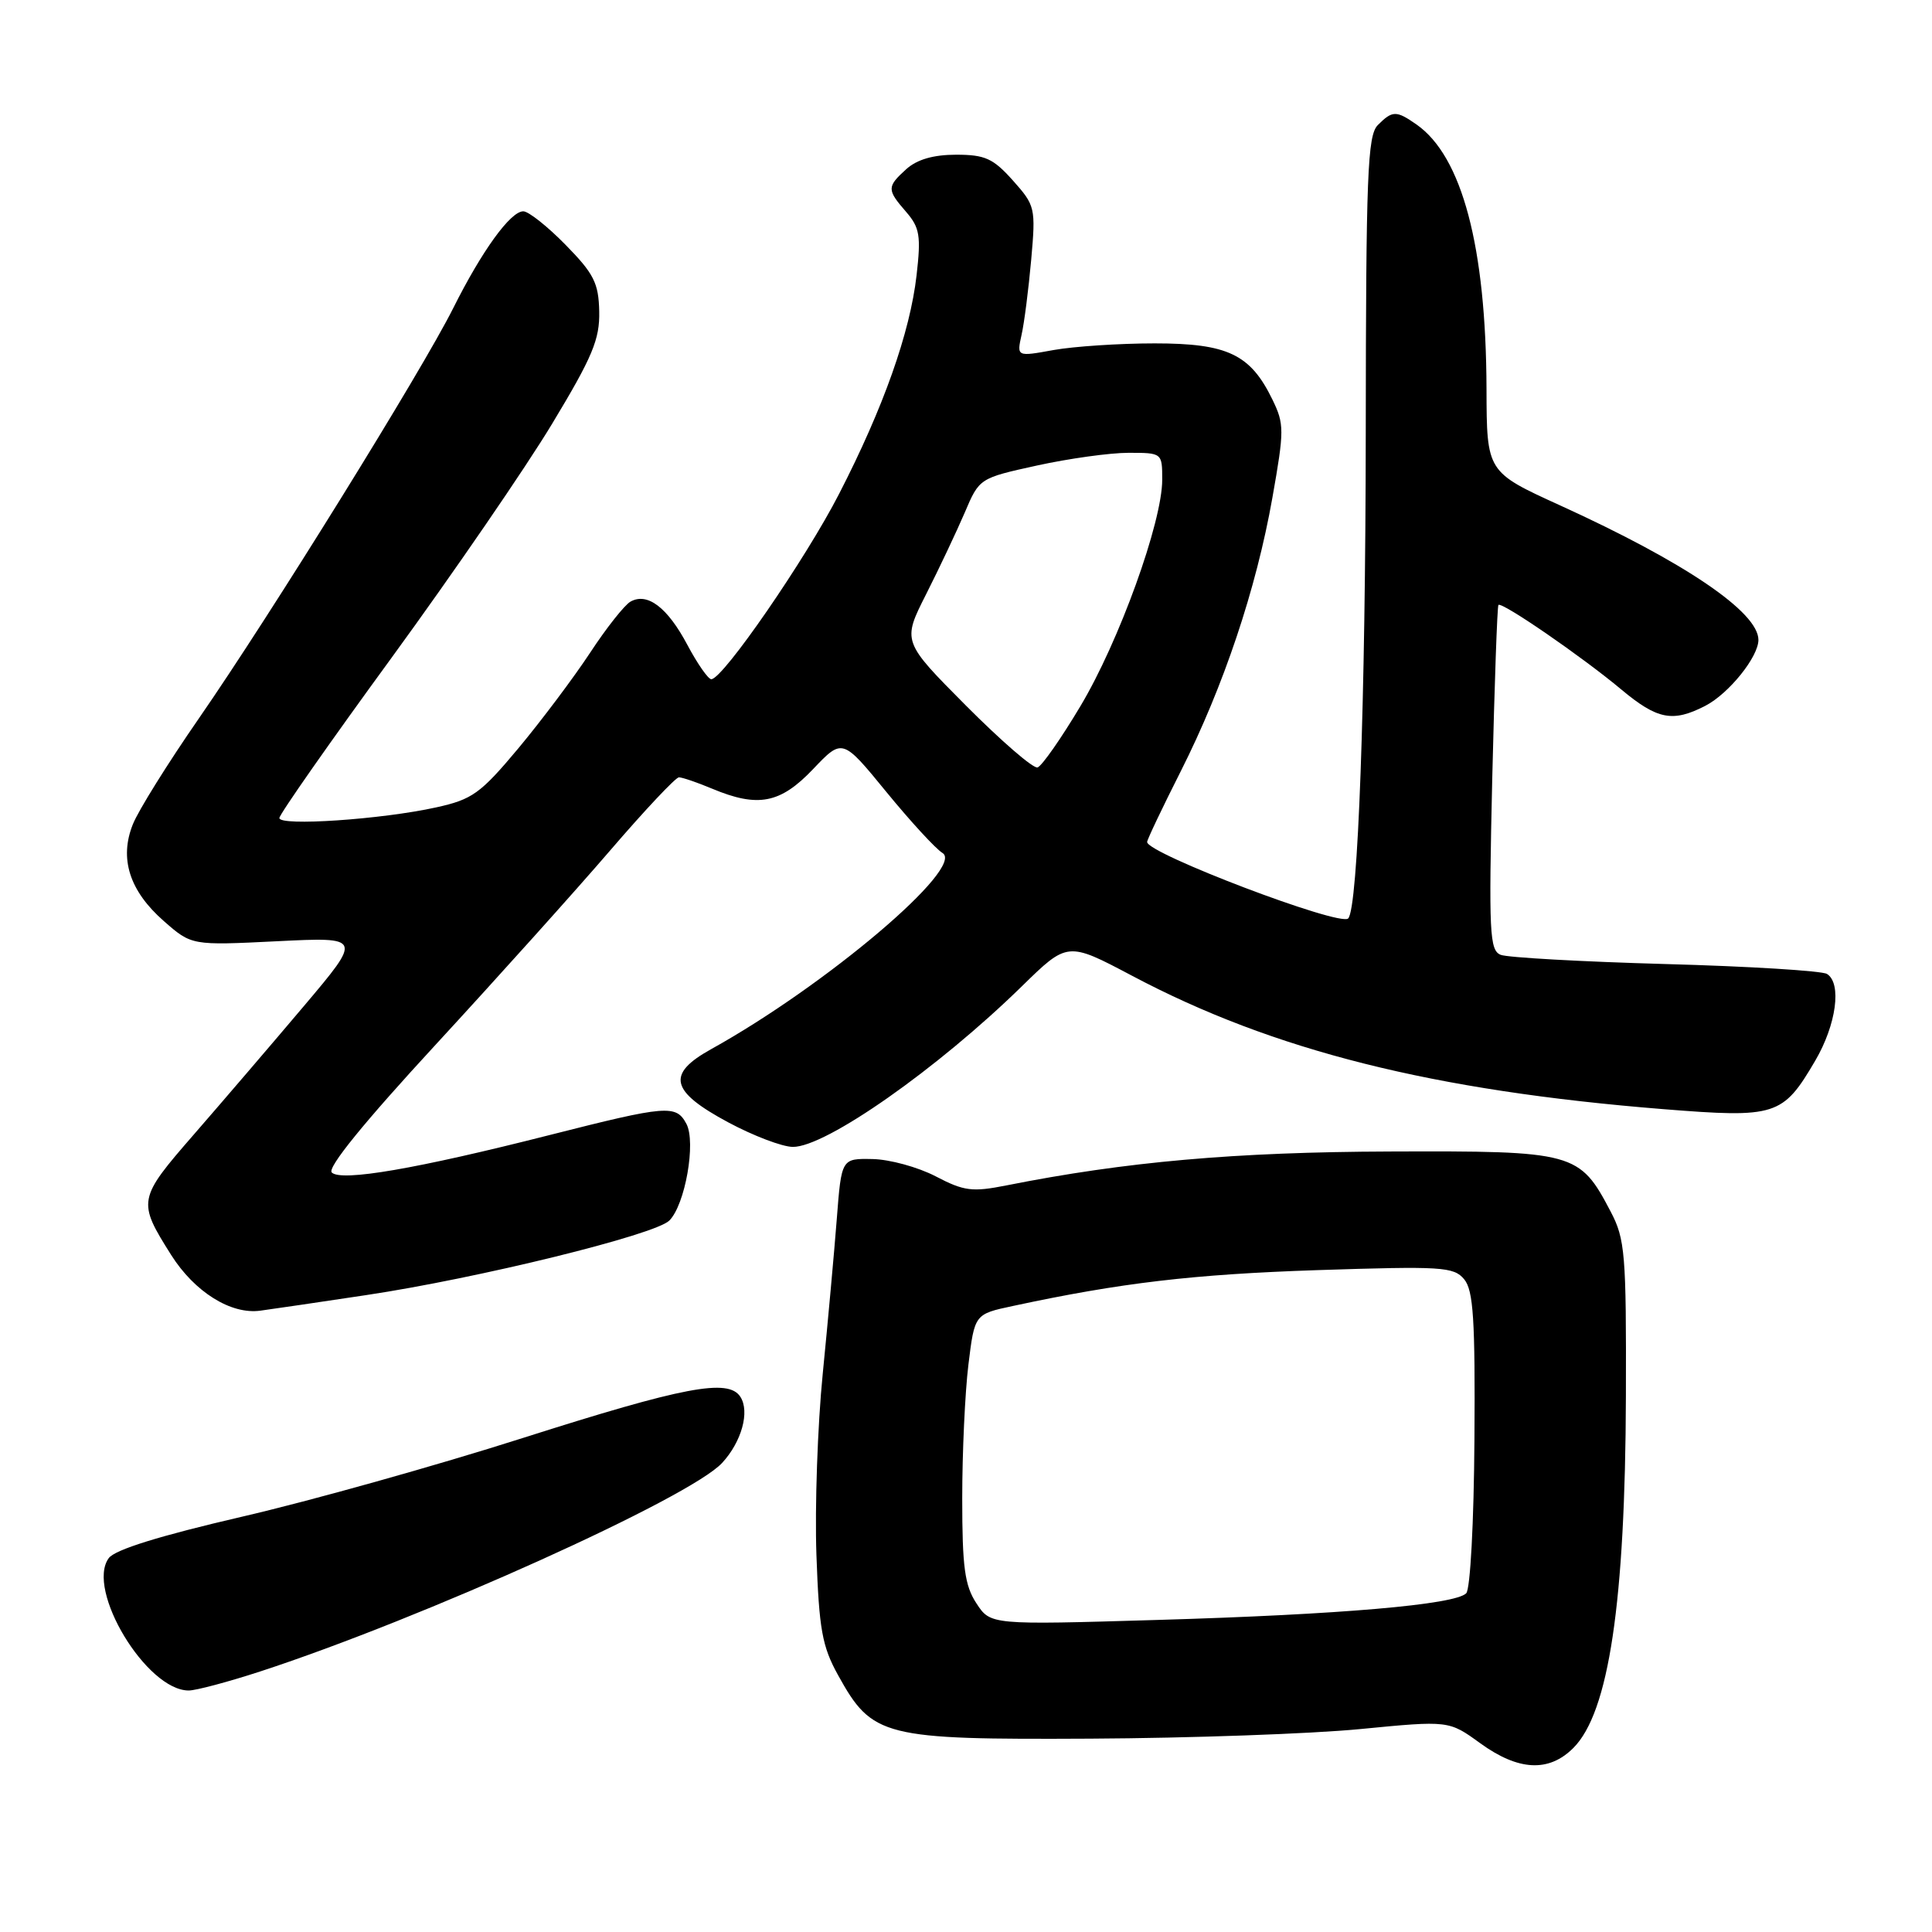 <?xml version="1.0" encoding="UTF-8" standalone="no"?>
<!DOCTYPE svg PUBLIC "-//W3C//DTD SVG 1.1//EN" "http://www.w3.org/Graphics/SVG/1.1/DTD/svg11.dtd" >
<svg xmlns="http://www.w3.org/2000/svg" xmlns:xlink="http://www.w3.org/1999/xlink" version="1.1" viewBox="0 0 256 256">
 <g >
 <path fill="currentColor"
d=" M 208.48 231.61 C 213.18 226.91 215.36 212.32 215.44 185.00 C 215.50 166.14 215.33 164.18 213.43 160.56 C 209.29 152.66 208.66 152.49 184.17 152.58 C 163.64 152.65 149.16 153.93 133.37 157.07 C 128.83 157.97 127.75 157.84 123.98 155.87 C 121.64 154.65 117.87 153.62 115.61 153.58 C 111.50 153.50 111.50 153.50 110.88 161.50 C 110.54 165.90 109.70 175.12 109.02 182.00 C 108.33 188.88 107.96 199.68 108.18 206.02 C 108.53 215.91 108.94 218.16 111.05 221.97 C 115.59 230.17 116.97 230.52 144.50 230.38 C 157.70 230.31 173.78 229.74 180.24 229.11 C 191.98 227.97 191.98 227.97 196.14 230.99 C 201.21 234.66 205.23 234.86 208.48 231.61 Z  M 34.50 221.47 C 55.93 214.47 91.43 198.45 95.68 193.85 C 98.27 191.05 99.38 187.05 98.10 185.08 C 96.50 182.62 90.67 183.73 69.25 190.55 C 57.84 194.19 41.11 198.88 32.07 200.97 C 21.20 203.49 15.22 205.34 14.41 206.46 C 11.35 210.64 19.41 224.00 25.01 224.00 C 25.96 224.00 30.24 222.86 34.50 221.47 Z  M 48.50 171.61 C 63.33 169.39 86.81 163.62 88.69 161.73 C 90.79 159.64 92.25 151.34 90.95 148.91 C 89.58 146.35 88.38 146.45 72.86 150.39 C 55.20 154.88 45.20 156.60 43.96 155.36 C 43.34 154.74 48.23 148.72 57.75 138.40 C 65.86 129.60 76.25 118.04 80.84 112.70 C 85.42 107.37 89.53 103.00 89.96 103.00 C 90.40 103.00 92.37 103.67 94.35 104.50 C 100.44 107.05 103.39 106.48 107.74 101.91 C 111.63 97.82 111.63 97.82 117.45 104.94 C 120.65 108.85 124.00 112.49 124.88 113.02 C 127.97 114.88 109.47 130.57 94.21 139.03 C 88.27 142.33 88.80 144.59 96.50 148.72 C 99.80 150.49 103.65 151.96 105.05 151.97 C 109.40 152.02 124.22 141.62 135.39 130.70 C 141.45 124.77 141.45 124.77 149.98 129.28 C 168.73 139.22 189.91 144.53 220.42 146.97 C 235.33 148.16 236.23 147.88 240.52 140.56 C 243.33 135.77 244.07 130.28 242.08 129.05 C 241.41 128.64 231.78 128.04 220.68 127.74 C 209.58 127.43 199.76 126.88 198.85 126.52 C 197.37 125.93 197.26 123.62 197.73 103.18 C 198.03 90.71 198.39 80.35 198.55 80.16 C 198.97 79.68 209.67 87.04 214.84 91.37 C 219.61 95.35 221.65 95.75 225.97 93.52 C 229.08 91.91 233.00 87.04 233.00 84.79 C 233.00 81.11 223.24 74.49 206.75 66.98 C 197.00 62.54 197.00 62.54 196.97 51.52 C 196.91 32.70 193.74 20.73 187.70 16.50 C 185.01 14.62 184.51 14.63 182.57 16.57 C 181.20 17.95 181.00 23.06 180.97 57.32 C 180.94 92.95 179.95 120.39 178.64 121.70 C 177.54 122.80 152.00 113.09 152.00 111.57 C 152.00 111.26 154.01 107.04 156.46 102.19 C 162.13 90.95 166.46 78.05 168.60 65.94 C 170.18 57.02 170.18 56.19 168.61 52.96 C 165.69 46.94 162.67 45.50 153.00 45.50 C 148.32 45.50 142.30 45.90 139.61 46.38 C 134.72 47.27 134.72 47.27 135.36 44.38 C 135.72 42.80 136.29 38.31 136.64 34.41 C 137.25 27.53 137.17 27.23 134.21 23.91 C 131.60 20.99 130.52 20.50 126.69 20.50 C 123.69 20.50 121.52 21.13 120.10 22.40 C 117.50 24.76 117.50 25.12 120.07 28.08 C 121.87 30.16 122.05 31.25 121.45 36.48 C 120.58 44.07 117.07 53.99 111.20 65.41 C 106.76 74.07 95.78 90.00 94.25 90.00 C 93.84 90.00 92.41 87.95 91.08 85.45 C 88.45 80.49 85.78 78.46 83.54 79.72 C 82.76 80.16 80.34 83.21 78.18 86.51 C 76.01 89.80 71.74 95.49 68.68 99.16 C 63.67 105.15 62.58 105.93 57.81 106.98 C 50.60 108.58 36.99 109.50 37.02 108.39 C 37.03 107.90 43.74 98.31 51.94 87.08 C 60.13 75.84 69.68 61.93 73.16 56.15 C 78.51 47.29 79.48 44.96 79.40 41.27 C 79.32 37.50 78.69 36.26 74.94 32.44 C 72.55 30.00 70.03 28.00 69.34 28.00 C 67.64 28.00 63.85 33.24 60.05 40.84 C 55.94 49.06 35.85 81.47 26.34 95.21 C 22.26 101.10 18.33 107.40 17.61 109.21 C 15.78 113.75 17.15 118.05 21.70 122.04 C 25.39 125.28 25.39 125.28 36.69 124.72 C 48.00 124.16 48.00 124.16 40.25 133.33 C 35.99 138.37 29.44 146.01 25.70 150.31 C 18.24 158.88 18.19 159.17 22.68 166.29 C 25.78 171.19 30.60 174.21 34.50 173.67 C 36.15 173.45 42.45 172.52 48.50 171.61 Z  M 129.38 212.45 C 127.83 210.09 127.50 207.66 127.50 198.55 C 127.50 192.47 127.87 184.49 128.32 180.82 C 129.14 174.13 129.14 174.13 134.21 173.05 C 148.54 169.97 158.13 168.85 174.51 168.30 C 191.06 167.76 192.63 167.85 194.01 169.51 C 195.23 170.98 195.48 174.84 195.37 190.73 C 195.30 201.72 194.82 210.58 194.28 211.12 C 192.77 212.63 177.60 213.94 153.38 214.65 C 131.25 215.31 131.25 215.31 129.38 212.45 Z  M 128.01 93.51 C 119.55 85.00 119.55 85.00 122.71 78.75 C 124.45 75.31 126.75 70.44 127.83 67.93 C 129.77 63.36 129.78 63.36 137.42 61.68 C 141.62 60.76 147.07 60.00 149.53 60.00 C 153.99 60.00 154.00 60.01 154.00 63.57 C 154.00 69.18 148.29 84.99 143.16 93.57 C 140.60 97.86 138.04 101.52 137.48 101.69 C 136.92 101.87 132.66 98.18 128.01 93.51 Z "/>
</g>
</svg>